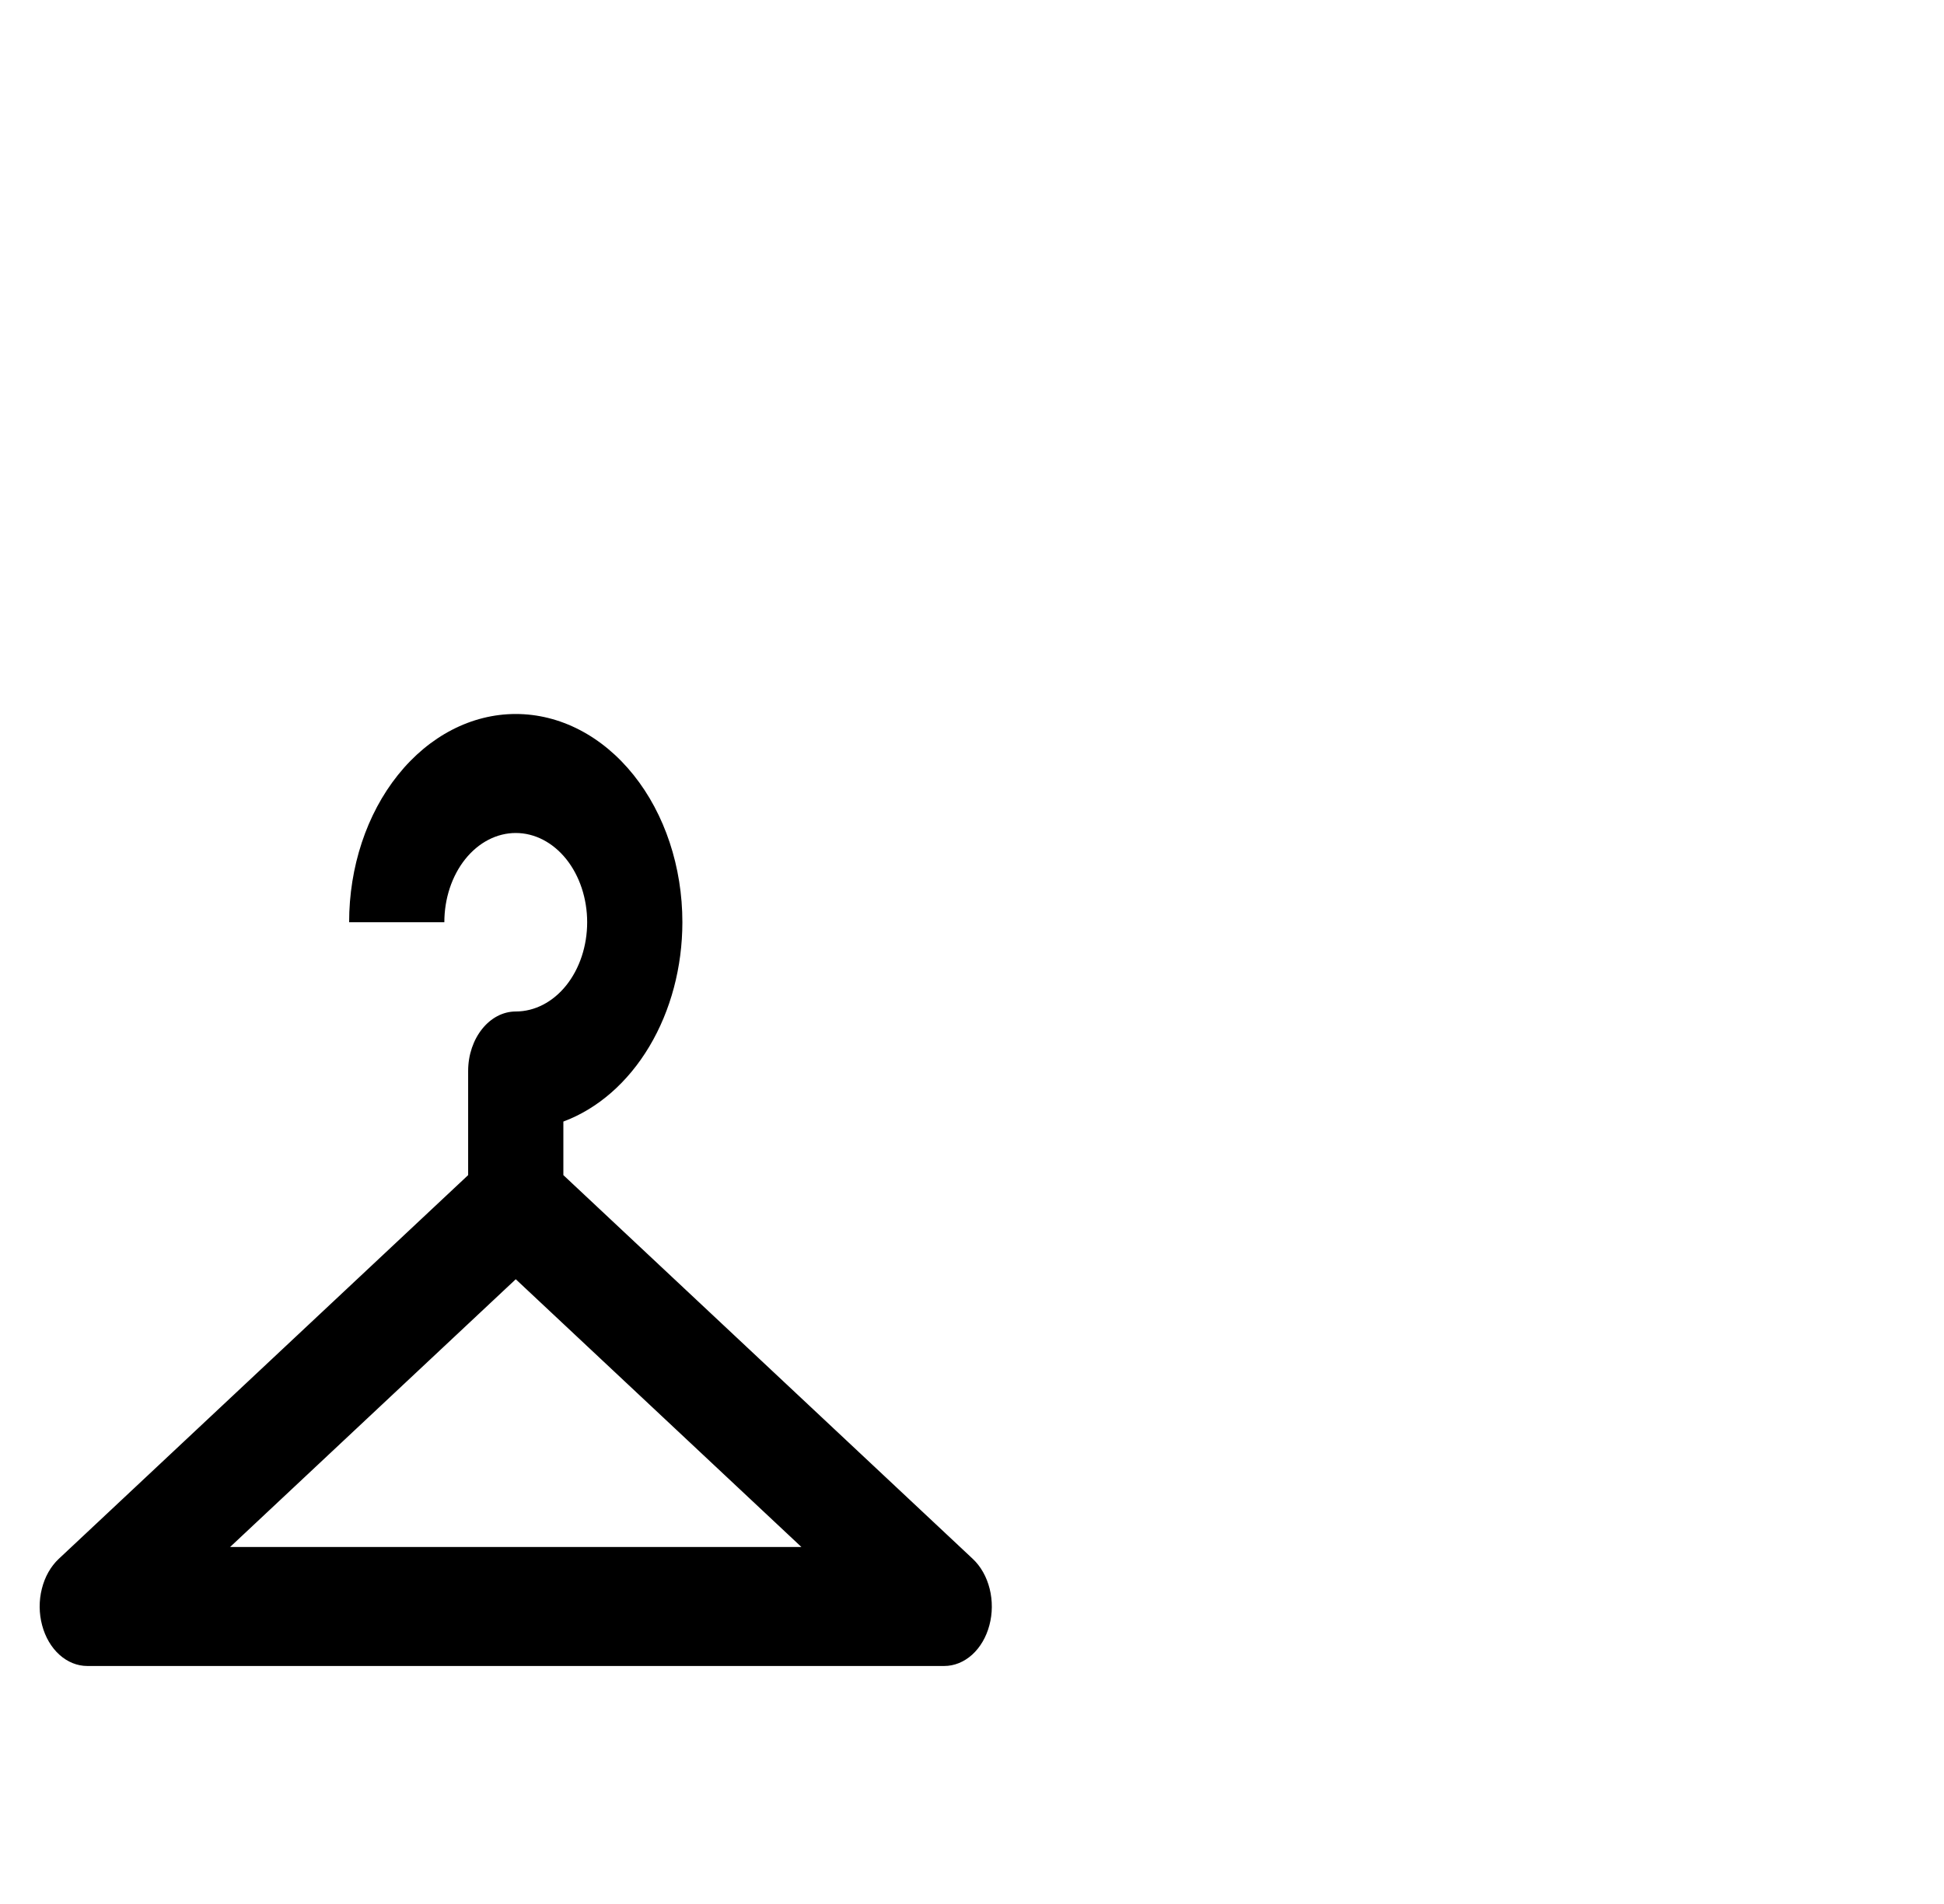 <svg width="49" height="48" viewBox="0 0 49 48" fill="none" xmlns="http://www.w3.org/2000/svg">
<path d="M13 18C11.886 18 10.818 18.553 10.03 19.538C9.242 20.522 8.8 21.858 8.8 23.25H11.2C11.2 22.653 11.39 22.081 11.727 21.659C12.065 21.237 12.523 21 13 21C13.477 21 13.935 21.237 14.273 21.659C14.61 22.081 14.8 22.653 14.8 23.25C14.8 23.847 14.61 24.419 14.273 24.841C13.935 25.263 13.477 25.5 13 25.5C12.34 25.5 11.8 26.175 11.8 27V29.625L1.48 39.3C1.279 39.489 1.13 39.752 1.055 40.053C0.979 40.353 0.982 40.676 1.062 40.974C1.141 41.273 1.294 41.533 1.498 41.717C1.703 41.901 1.948 42 2.2 42H23.8C24.052 42 24.297 41.901 24.502 41.717C24.706 41.533 24.859 41.273 24.938 40.974C25.018 40.676 25.02 40.353 24.945 40.053C24.87 39.752 24.721 39.489 24.52 39.3L14.2 29.625V28.275C15.066 27.952 15.826 27.289 16.366 26.384C16.907 25.479 17.199 24.38 17.2 23.25C17.2 21.858 16.758 20.522 15.97 19.538C15.182 18.553 14.114 18 13 18ZM13 32.25L20.2 39H5.8L13 32.25Z" fill="black"/>
</svg>
